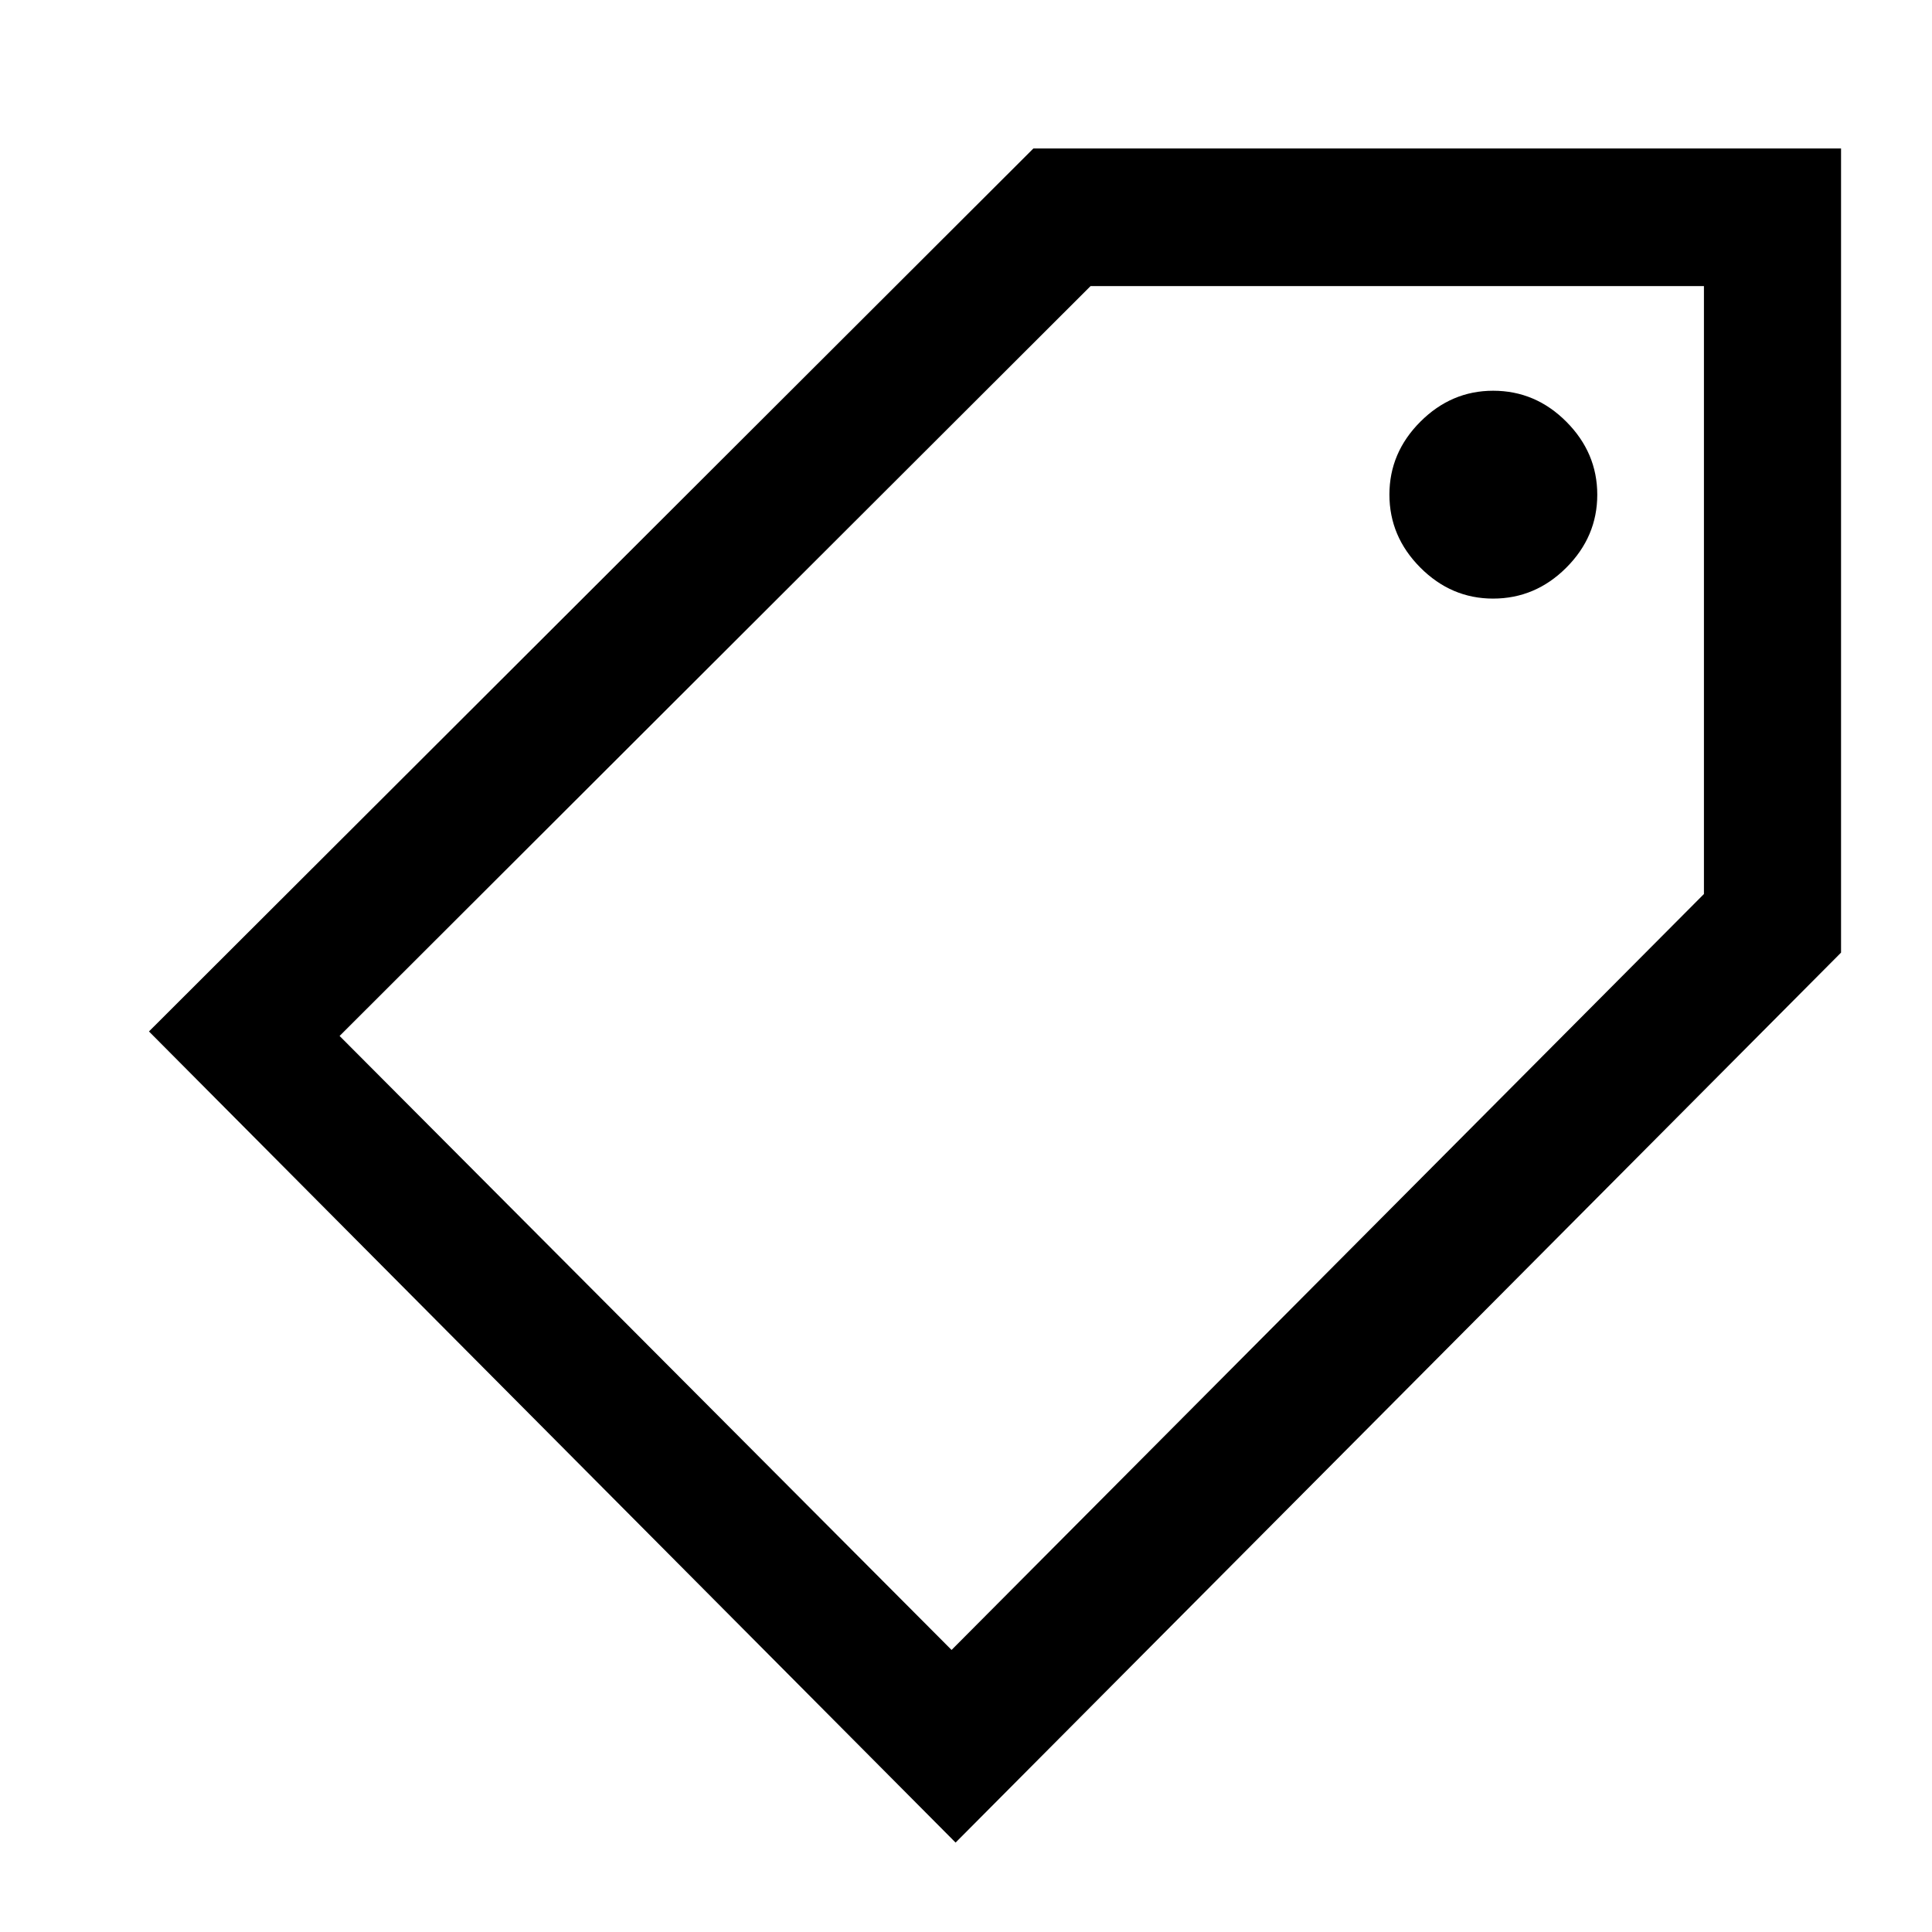 <svg xmlns="http://www.w3.org/2000/svg" width="48" height="48" viewBox="0 -960 960 960"><path d="M474.826-44.435 74.022-447.478l439.456-438.74h401.327v399.566L474.826-44.435Zm-2-95.717 373.848-375.619v-302.077H541.901L168.739-445.239l304.087 305.087Zm269.059-522.413q21.028 0 36.409-15.387 15.38-15.388 15.38-36.226 0-20.839-15.352-36.254-15.353-15.416-36.381-15.416-20.789 0-36.169 15.387-15.381 15.388-15.381 36.226 0 20.839 15.353 36.255 15.352 15.415 36.141 15.415ZM507.587-479Z"/></svg>
